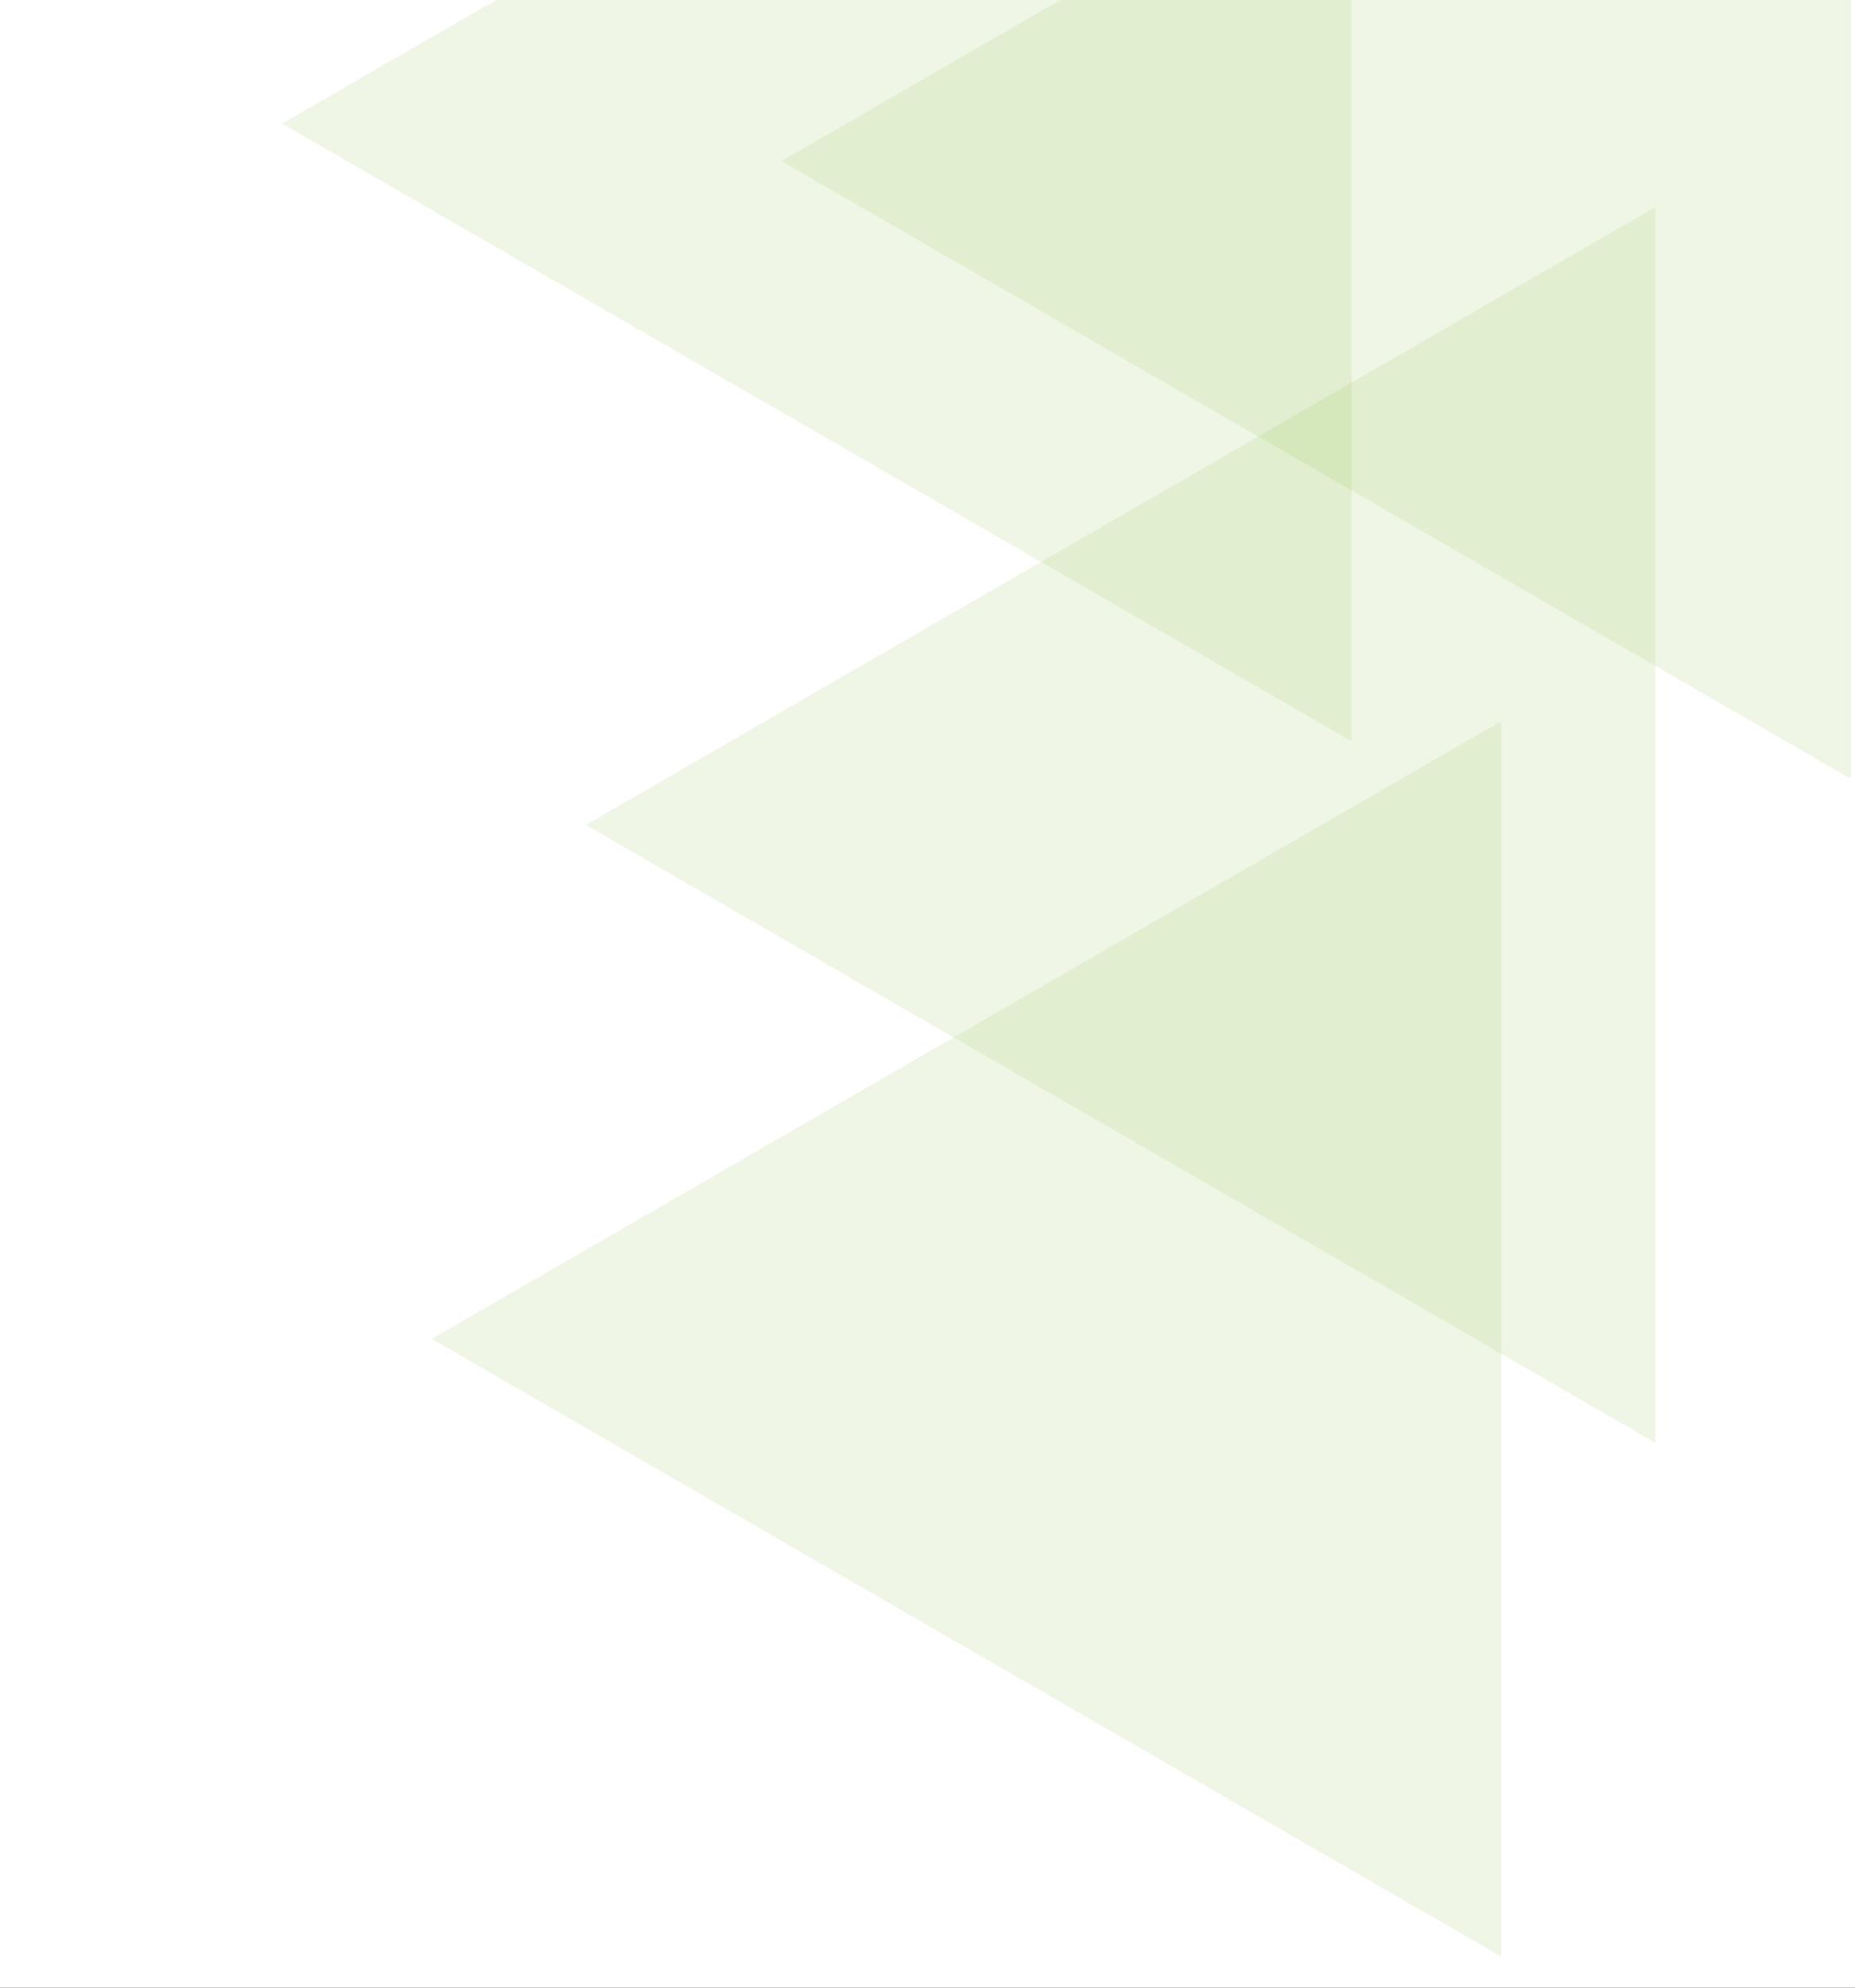 <svg width="1760" height="1885" viewBox="0 0 1760 1885" fill="none" xmlns="http://www.w3.org/2000/svg">
<rect x="0" y="0" width="1760" height="1885" fill="#333333" stroke="none"/>
<g id="Background - Home" clip-path="url(#clip0)">
<rect width="1760" height="1885" fill="white"/>
<g id="Group">
<path id="Polygon" d="M676.5 0L1262.37 1014.75H90.634L676.5 0Z" transform="translate(696.62 -806.928) rotate(30)" fill="#95C550" fill-opacity="0.15"/>
<path id="Polygon_2" d="M676.5 0L1262.37 1014.75H90.634L676.5 0Z" transform="translate(1170.28 -771.329) rotate(30)" fill="#95C550" fill-opacity="0.15"/>
<path id="Polygon_3" d="M676.5 0L1262.37 1014.75H90.634L676.5 0Z" transform="translate(984.647 -141.805) rotate(30)" fill="#95C550" fill-opacity="0.15"/>
<path id="Polygon_4" d="M676.5 0L1262.37 1014.75H90.634L676.5 0Z" transform="translate(838.57 345.597) rotate(30)" fill="#95C550" fill-opacity="0.15"/>
</g>
</g>
<defs>
<clipPath id="clip0">
<rect width="1760" height="1885" fill="white"/>
</clipPath>
</defs>
</svg>

